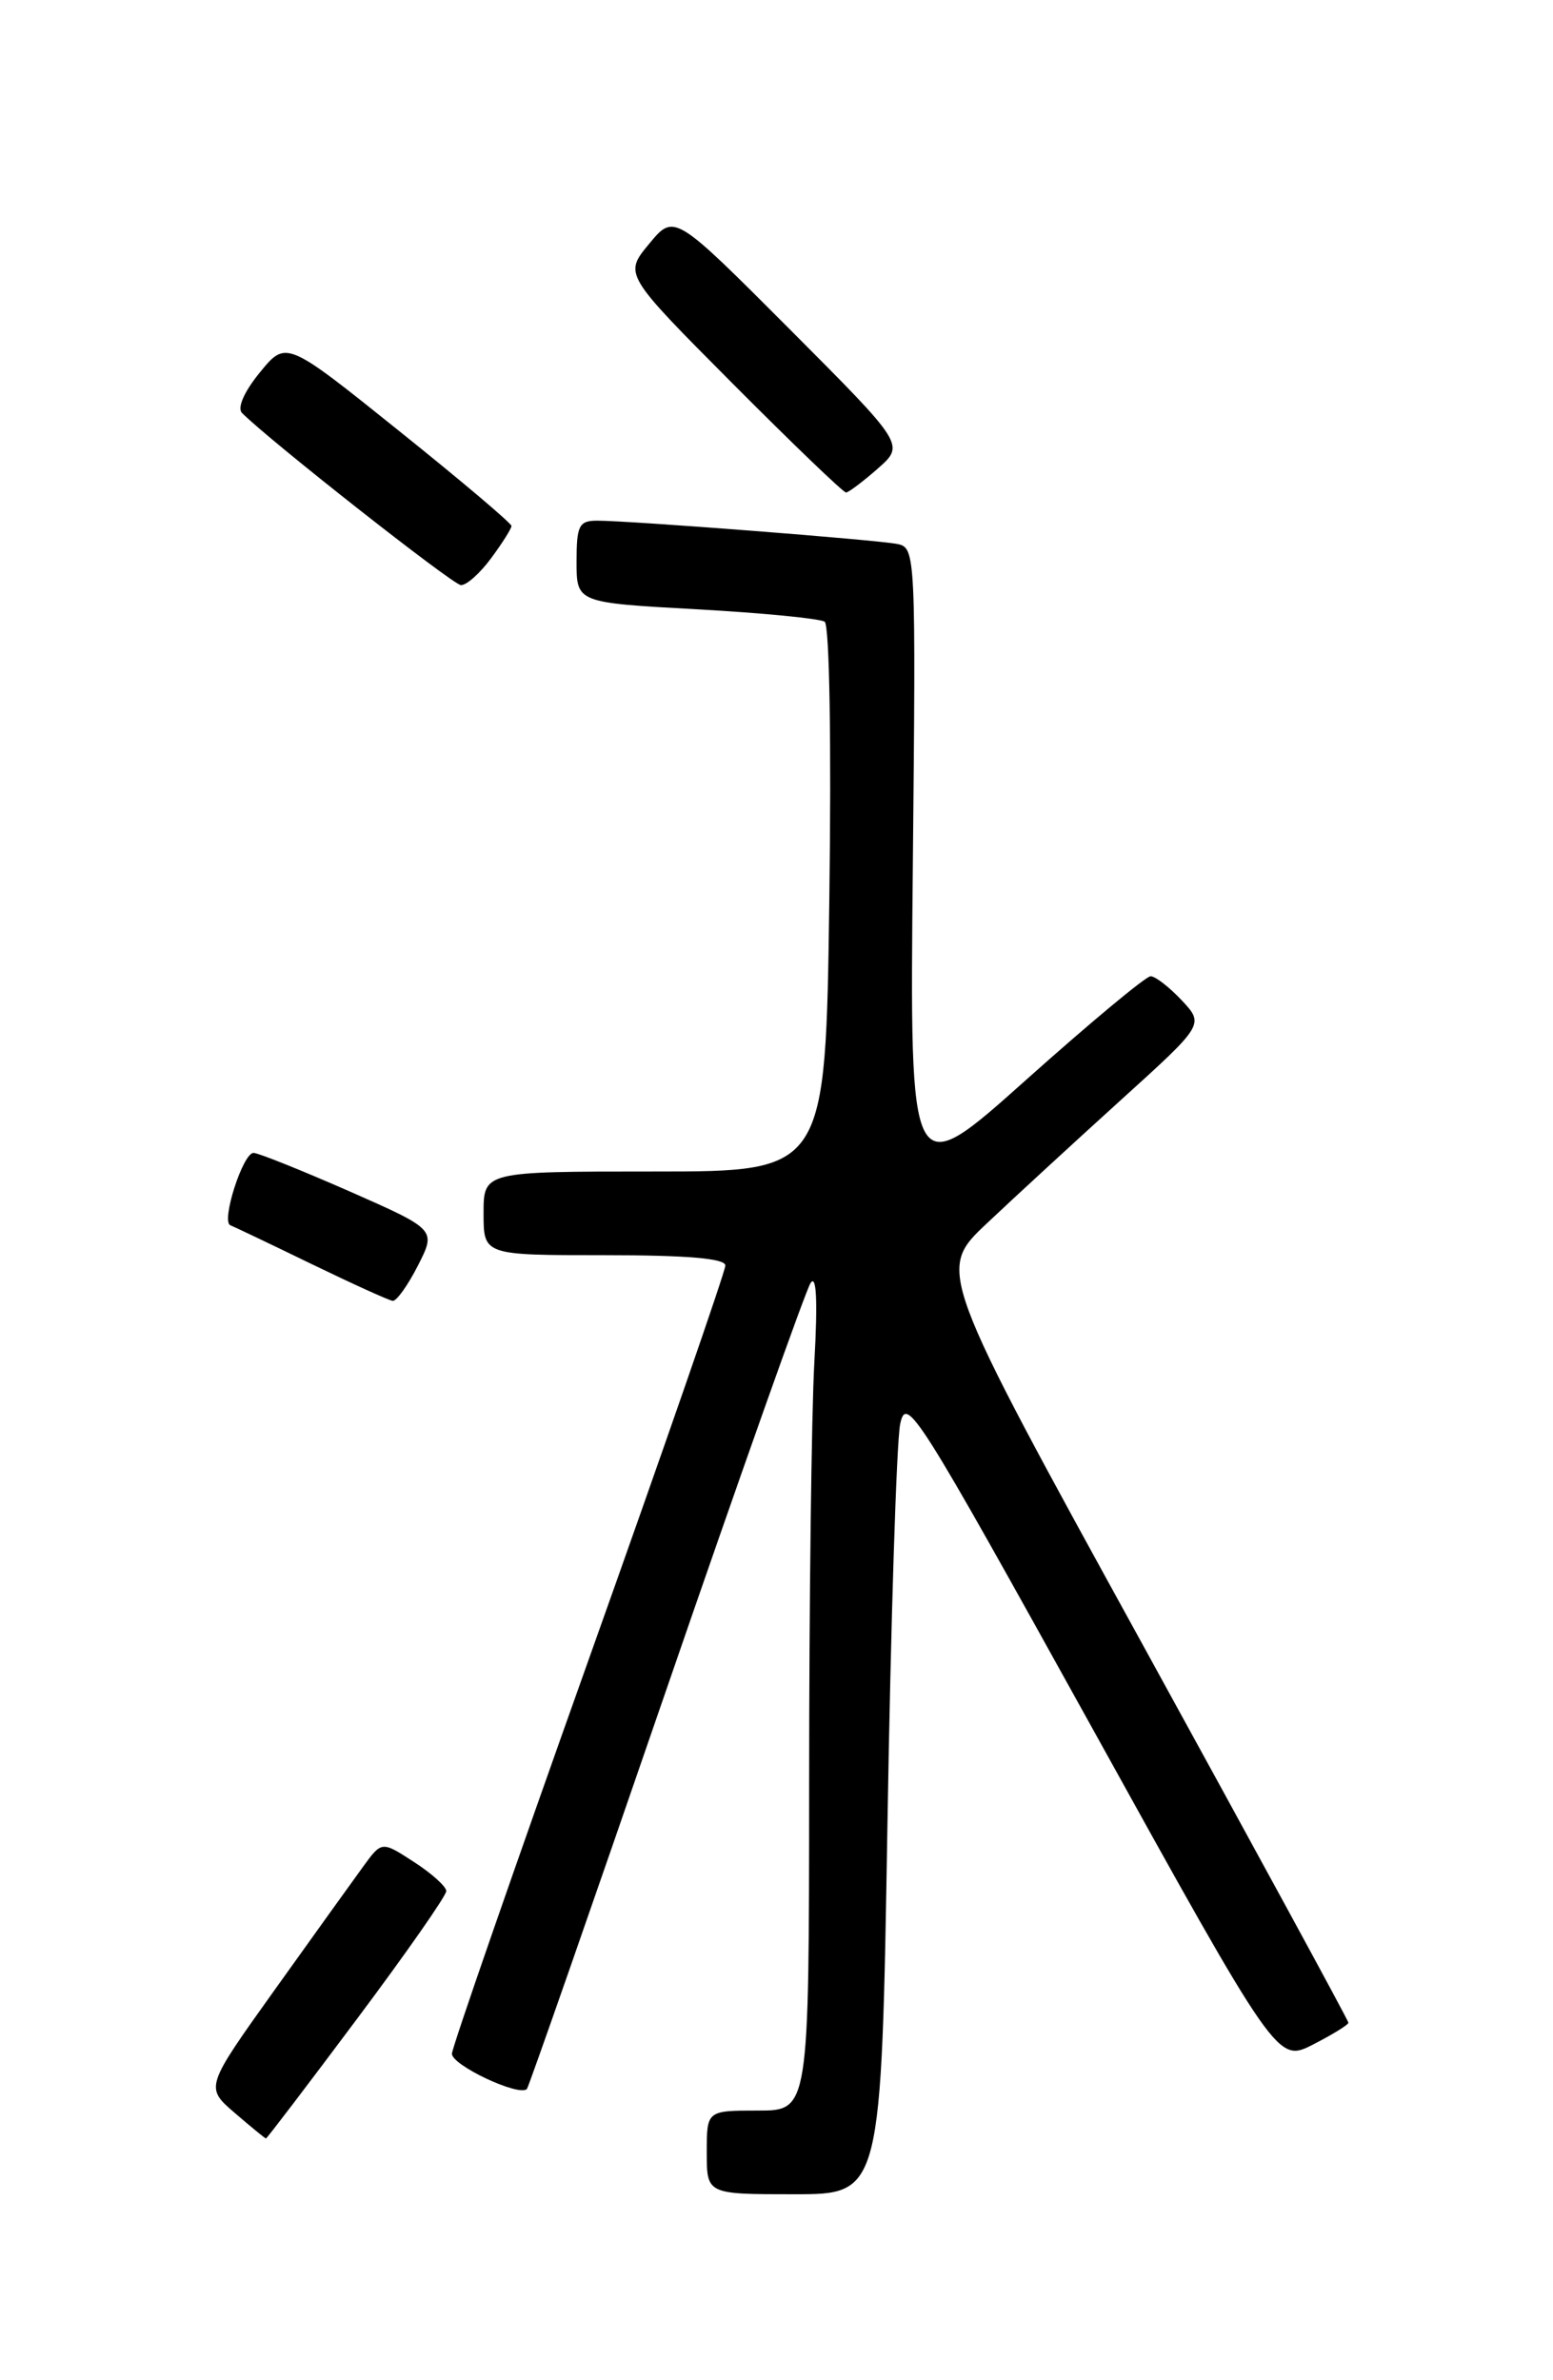 <?xml version="1.0" encoding="UTF-8" standalone="no"?>
<!DOCTYPE svg PUBLIC "-//W3C//DTD SVG 1.1//EN" "http://www.w3.org/Graphics/SVG/1.1/DTD/svg11.dtd" >
<svg xmlns="http://www.w3.org/2000/svg" xmlns:xlink="http://www.w3.org/1999/xlink" version="1.1" viewBox="0 0 167 256">
 <g >
 <path fill="currentColor"
d=" M 95.43 196.25 C 95.79 174.39 96.41 155.00 96.80 153.16 C 97.46 150.00 98.56 151.75 117.44 185.84 C 137.37 221.85 137.37 221.85 141.19 219.90 C 143.28 218.83 145.00 217.77 145.00 217.55 C 145.00 217.32 135.04 199.03 122.88 176.89 C 100.75 136.64 100.75 136.64 106.13 131.57 C 109.08 128.78 115.55 122.83 120.50 118.34 C 129.50 110.19 129.50 110.19 127.08 107.59 C 125.74 106.17 124.24 105.00 123.73 105.00 C 123.22 105.00 117.18 110.03 110.31 116.17 C 97.82 127.34 97.82 127.34 98.16 93.12 C 98.49 59.58 98.46 58.90 96.50 58.51 C 94.30 58.06 67.75 56.00 64.22 56.00 C 62.26 56.00 62.00 56.52 62.00 60.41 C 62.00 64.82 62.00 64.82 74.89 65.53 C 81.98 65.92 88.18 66.53 88.68 66.87 C 89.20 67.23 89.41 79.99 89.18 96.75 C 88.78 126.00 88.78 126.00 70.39 126.00 C 52.00 126.00 52.00 126.00 52.00 130.50 C 52.00 135.00 52.00 135.00 65.00 135.00 C 73.89 135.00 78.00 135.35 78.00 136.11 C 78.00 136.73 71.41 155.74 63.35 178.36 C 55.29 200.98 48.65 220.11 48.60 220.87 C 48.51 222.09 55.80 225.53 56.66 224.68 C 56.84 224.49 63.56 205.26 71.59 181.92 C 79.62 158.59 86.63 138.82 87.16 138.00 C 87.80 137.01 87.94 139.89 87.57 146.50 C 87.26 152.00 87.01 172.36 87.01 191.75 C 87.00 227.00 87.00 227.00 81.50 227.00 C 76.00 227.00 76.00 227.00 76.00 231.50 C 76.00 236.00 76.00 236.00 85.38 236.00 C 94.77 236.00 94.77 236.00 95.43 196.25 Z  M 38.39 217.14 C 43.68 210.07 47.99 203.89 47.99 203.39 C 47.98 202.90 46.42 201.49 44.51 200.26 C 41.05 198.01 41.05 198.01 39.05 200.76 C 37.95 202.27 33.68 208.22 29.55 214.00 C 22.05 224.50 22.05 224.50 25.24 227.25 C 26.99 228.76 28.51 230.00 28.60 230.00 C 28.70 230.00 33.11 224.21 38.39 217.14 Z  M 44.94 136.12 C 46.91 132.25 46.91 132.25 37.55 128.12 C 32.40 125.86 27.77 124.00 27.26 124.00 C 26.12 124.00 23.75 131.39 24.77 131.78 C 25.17 131.94 29.10 133.81 33.50 135.95 C 37.90 138.08 41.83 139.87 42.23 139.91 C 42.63 139.96 43.85 138.26 44.94 136.12 Z  M 52.81 60.04 C 54.02 58.41 55.00 56.85 55.00 56.57 C 55.00 56.28 49.55 51.67 42.89 46.33 C 30.77 36.60 30.77 36.60 27.95 40.05 C 26.26 42.11 25.49 43.87 26.02 44.41 C 28.87 47.30 48.67 62.88 49.56 62.93 C 50.15 62.97 51.61 61.67 52.81 60.04 Z  M 94.40 50.39 C 97.30 47.83 97.30 47.83 84.90 35.39 C 72.50 22.96 72.50 22.96 69.80 26.23 C 67.09 29.50 67.09 29.50 78.78 41.25 C 85.21 47.71 90.70 52.99 90.98 52.97 C 91.27 52.95 92.81 51.79 94.40 50.39 Z "/>
</g>
</svg>